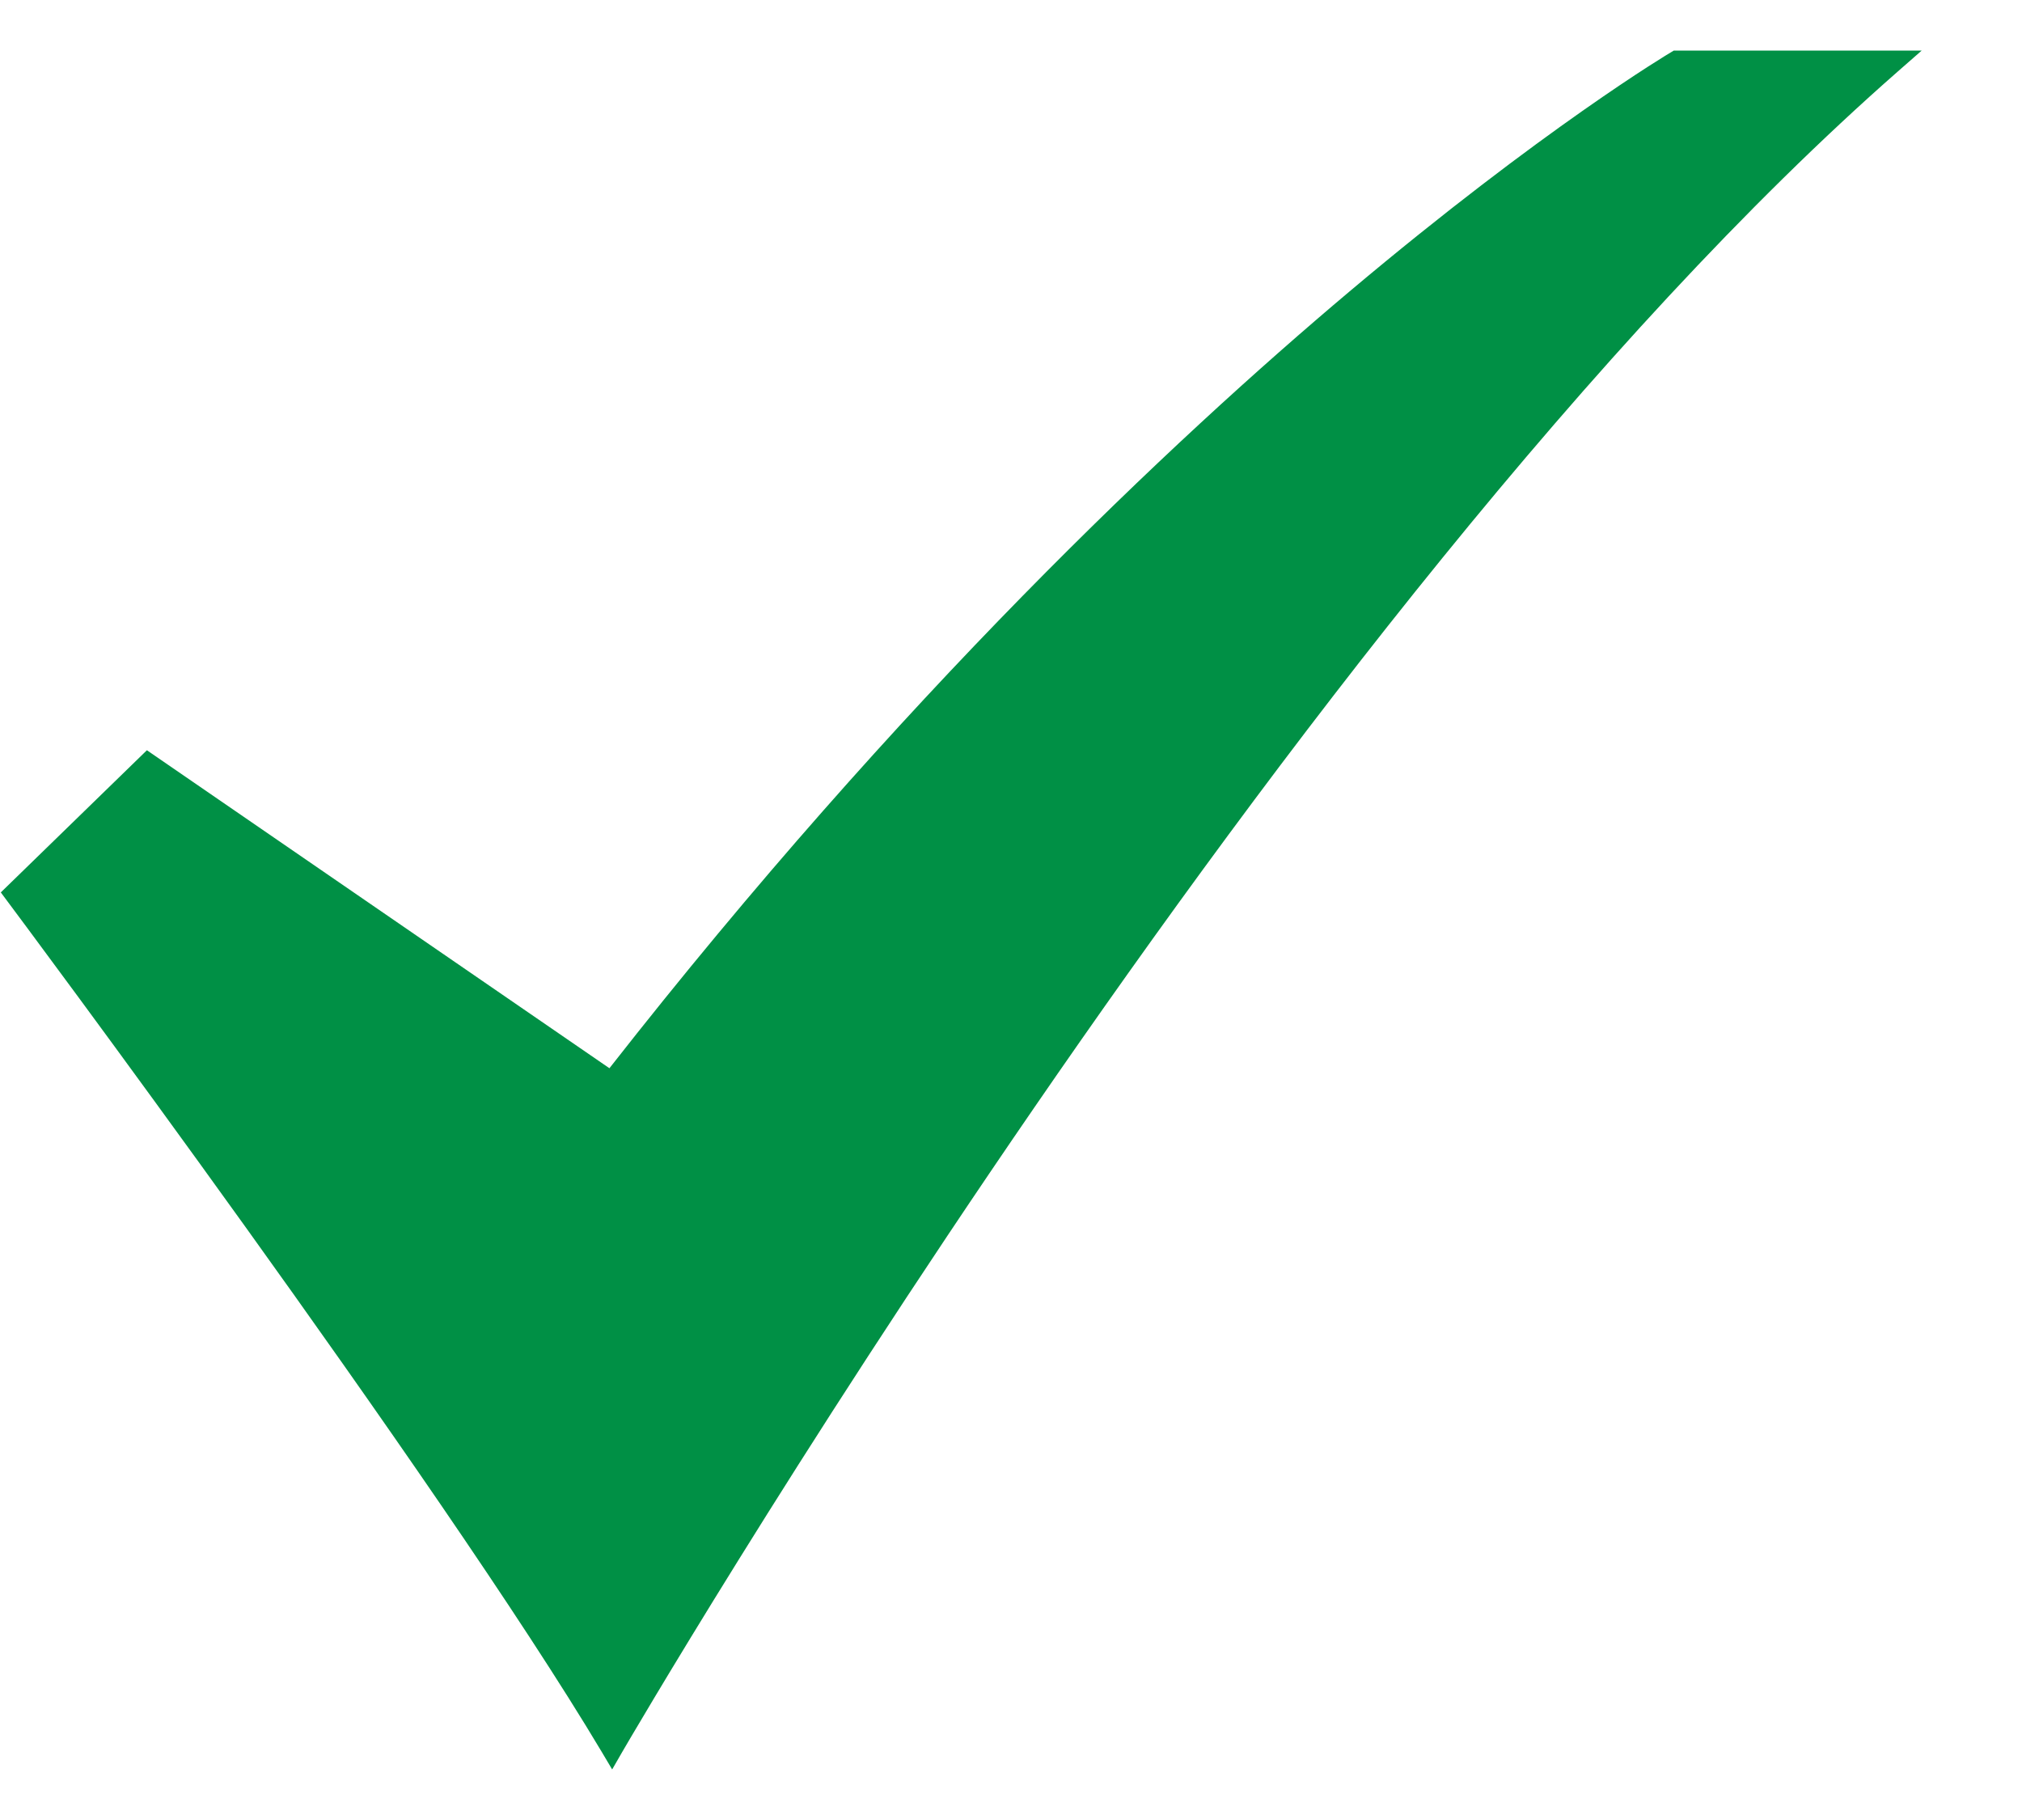 <svg width="20" height="18" viewBox="0 0 20 18" fill="none" xmlns="http://www.w3.org/2000/svg">
<path d="M6.055 17.5L5.951 17.325C4.354 14.647 0.112 8.965 0.069 8.908L0.008 8.826L1.453 7.42L6.028 10.565C8.909 6.885 11.596 4.358 13.349 2.882C15.267 1.267 16.515 0.524 16.528 0.517L16.556 0.5H19.008L18.774 0.705C12.751 5.986 6.222 17.211 6.157 17.323L6.055 17.5Z" fill="#009045"/>
</svg>

